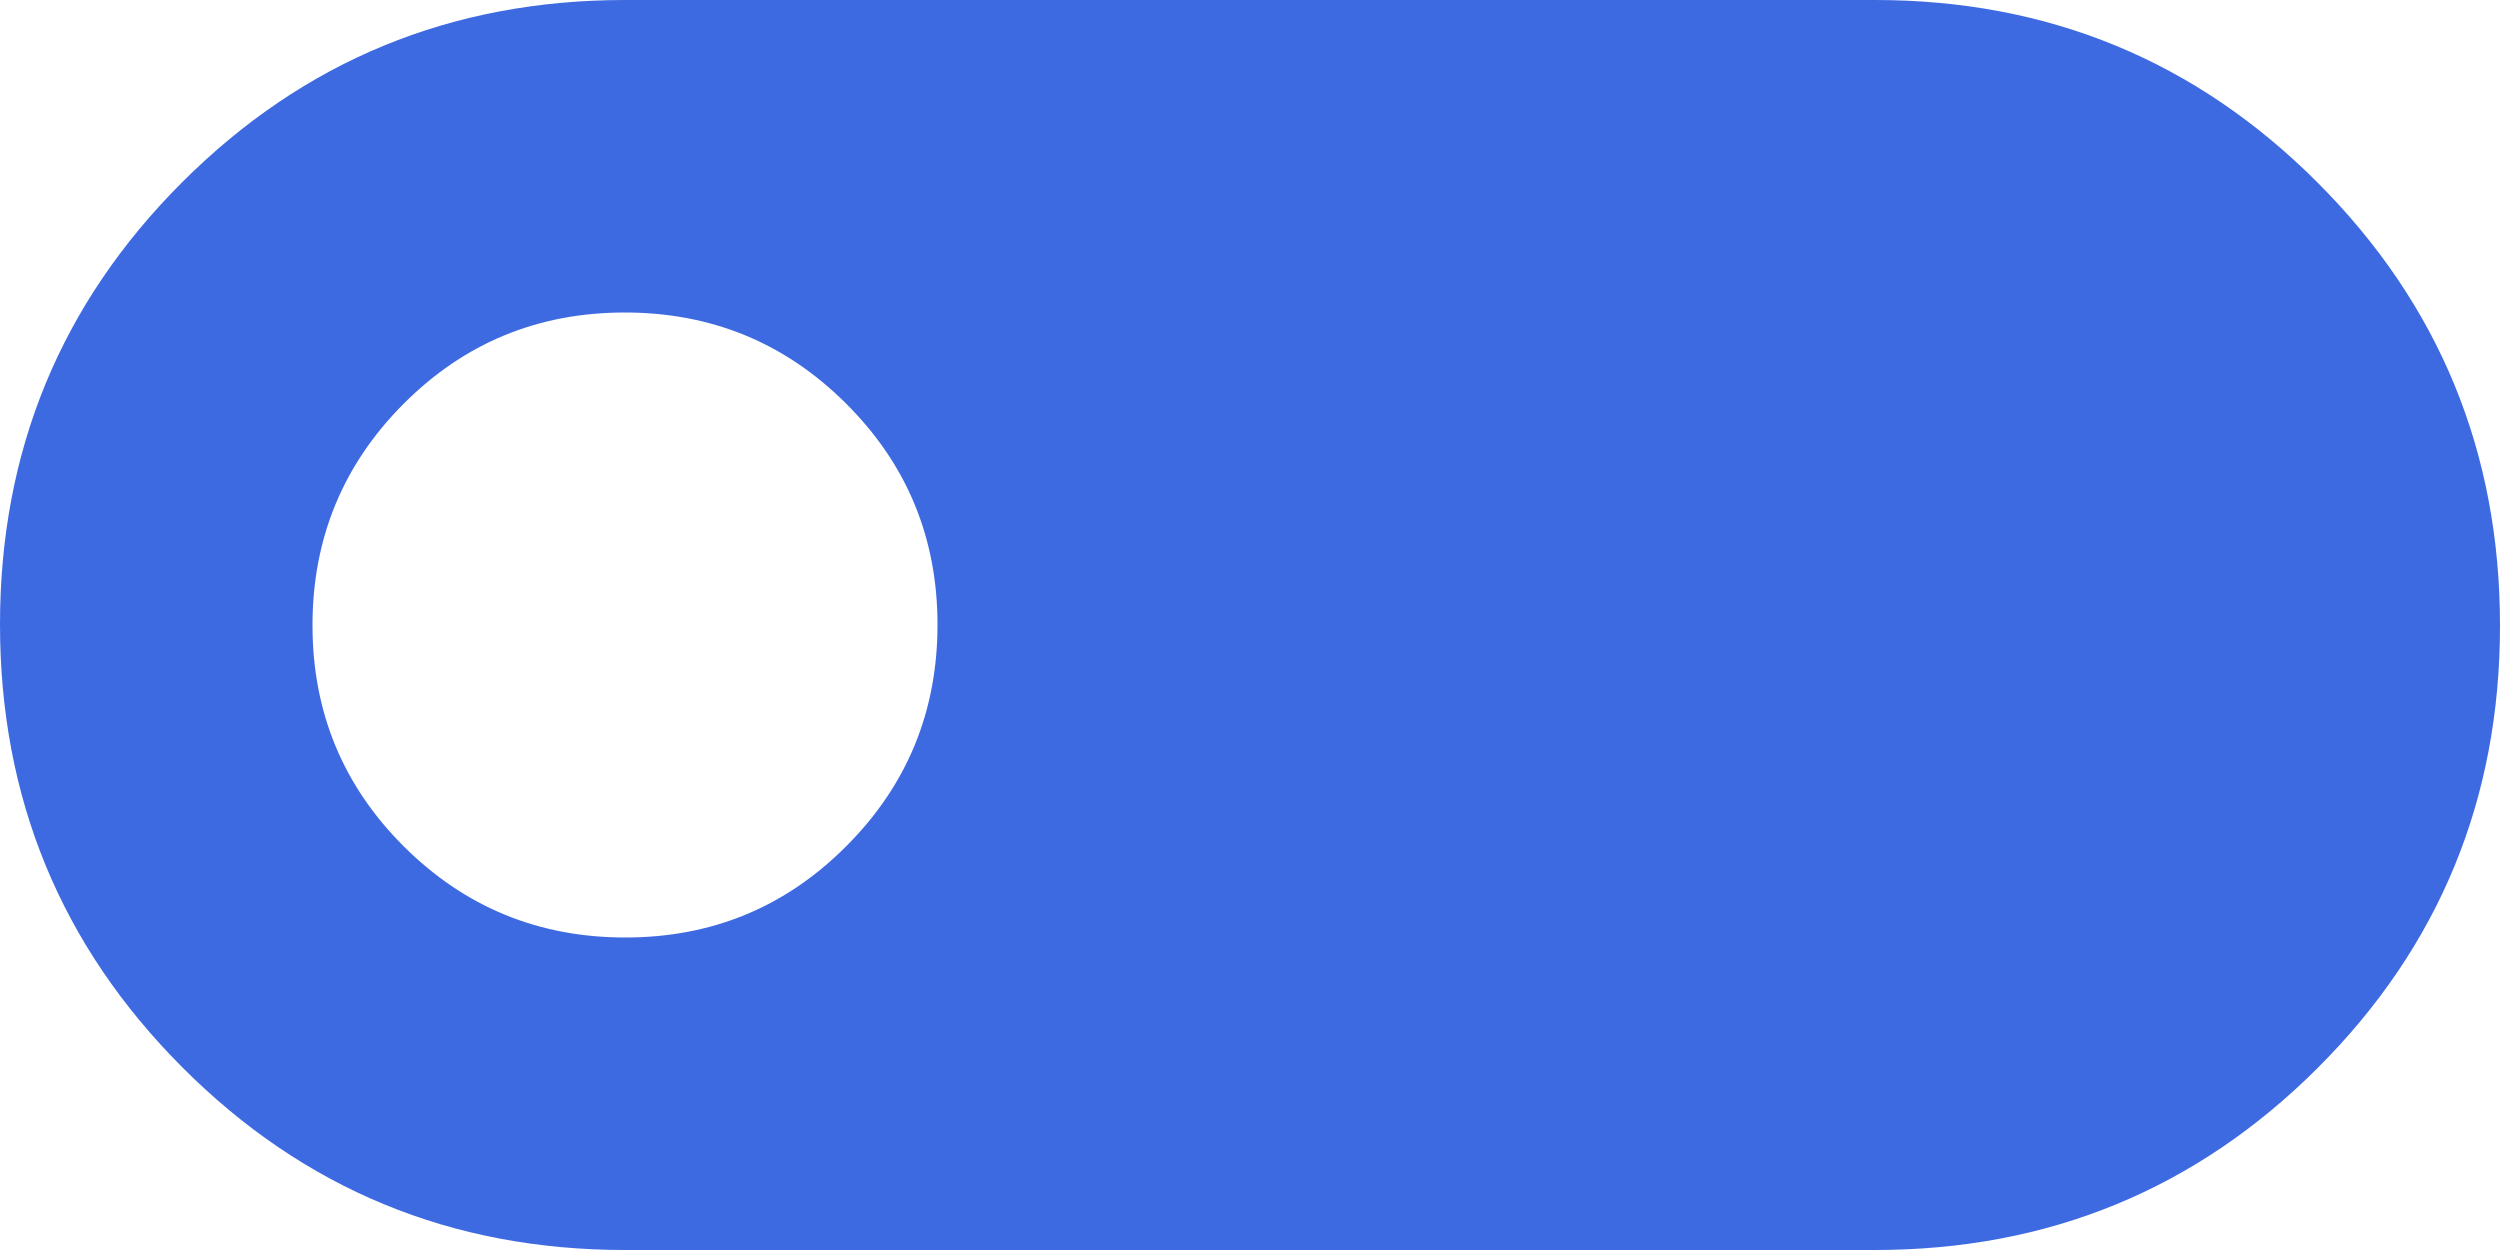 <svg width="50" height="25" viewBox="0 0 50 25" fill="none" xmlns="http://www.w3.org/2000/svg">
<g clip-path="url(#clip0_4139_118712)">
<path d="M37.5 25C40.972 25 43.923 23.786 46.355 21.358C48.785 18.929 50 15.981 50 12.512C50 9.043 48.785 6.09 46.355 3.655C43.923 1.218 40.972 0 37.5 0H12.5C9.028 0 6.077 1.214 3.645 3.643C1.215 6.071 0 9.019 0 12.488C0 15.957 1.215 18.91 3.645 21.345C6.077 23.782 9.028 25 12.5 25H37.5ZM12.505 18.75C10.772 18.75 9.296 18.143 8.078 16.93C6.859 15.715 6.25 14.24 6.25 12.505C6.25 10.772 6.857 9.296 8.07 8.078C9.285 6.859 10.76 6.25 12.495 6.25C14.228 6.25 15.704 6.857 16.922 8.072C18.141 9.286 18.75 10.76 18.75 12.495C18.75 14.23 18.142 15.706 16.927 16.922C15.714 18.141 14.24 18.75 12.505 18.75Z" fill="#3E6AE1"/>
</g>
<defs>
<clipPath id="clip0_4139_118712">
<rect width="50" height="25" fill="white"/>
</clipPath>
</defs>
</svg>
